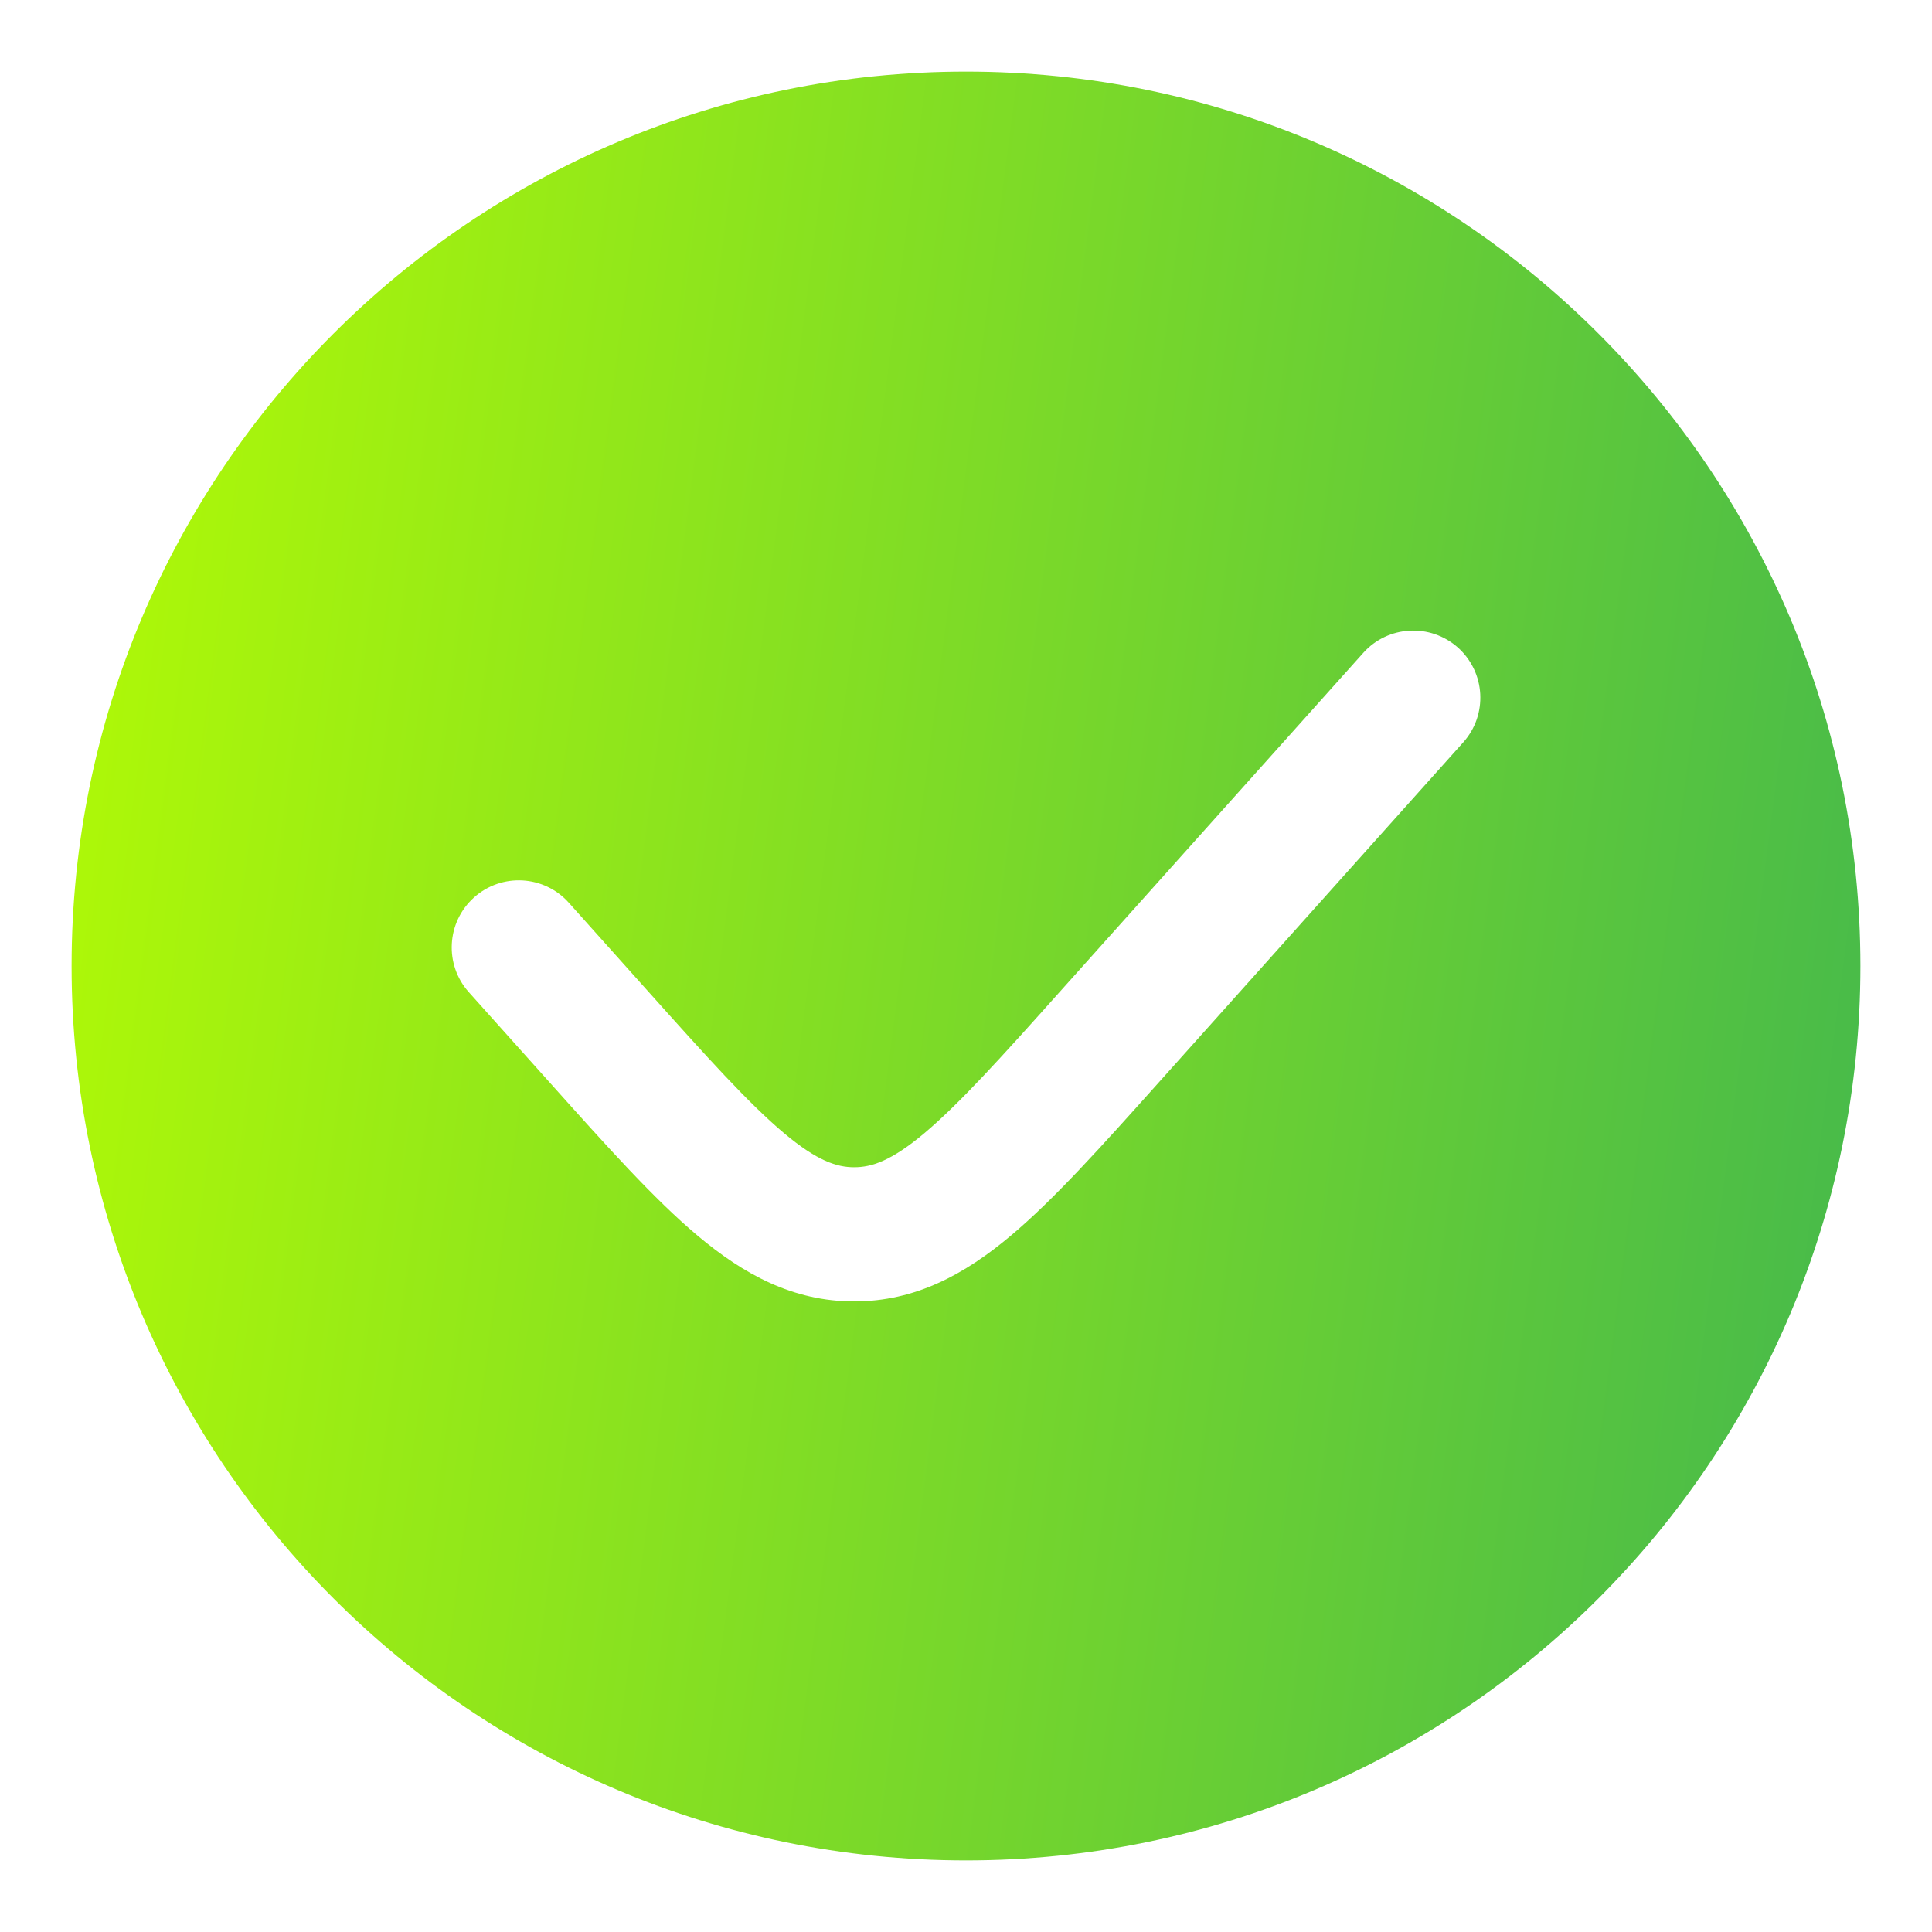 <svg width="18" height="18" viewBox="0 0 18 18" fill="none" xmlns="http://www.w3.org/2000/svg">
<path fill-rule="evenodd" clip-rule="evenodd" d="M9 17.333C13.602 17.333 17.333 13.602 17.333 9C17.333 4.398 13.602 0.667 9 0.667C4.398 0.667 0.667 4.398 0.667 9C0.667 13.602 4.398 17.333 9 17.333ZM13.632 6.917C13.863 6.66 13.841 6.265 13.584 6.034C13.326 5.804 12.931 5.826 12.701 6.083L9.893 9.219C9.325 9.855 8.941 10.28 8.614 10.556C8.302 10.818 8.119 10.875 7.958 10.875C7.798 10.875 7.615 10.818 7.303 10.556C6.975 10.28 6.592 9.855 6.023 9.219L5.299 8.41C5.069 8.153 4.674 8.131 4.417 8.361C4.159 8.592 4.138 8.987 4.368 9.244L5.123 10.087C5.653 10.679 6.095 11.173 6.499 11.512C6.926 11.871 7.387 12.125 7.958 12.125C8.53 12.125 8.991 11.871 9.418 11.512C9.822 11.173 10.264 10.679 10.794 10.087L13.632 6.917Z" fill="url(#paint0_linear_452_801)"/>
<defs>
<linearGradient id="paint0_linear_452_801" x1="0.25" y1="-5.583" x2="27.808" y2="-1.99" gradientUnits="userSpaceOnUse">
<stop stop-color="#BAFF00"/>
<stop offset="1" stop-color="#149C6B"/>
</linearGradient>
</defs>
</svg>
